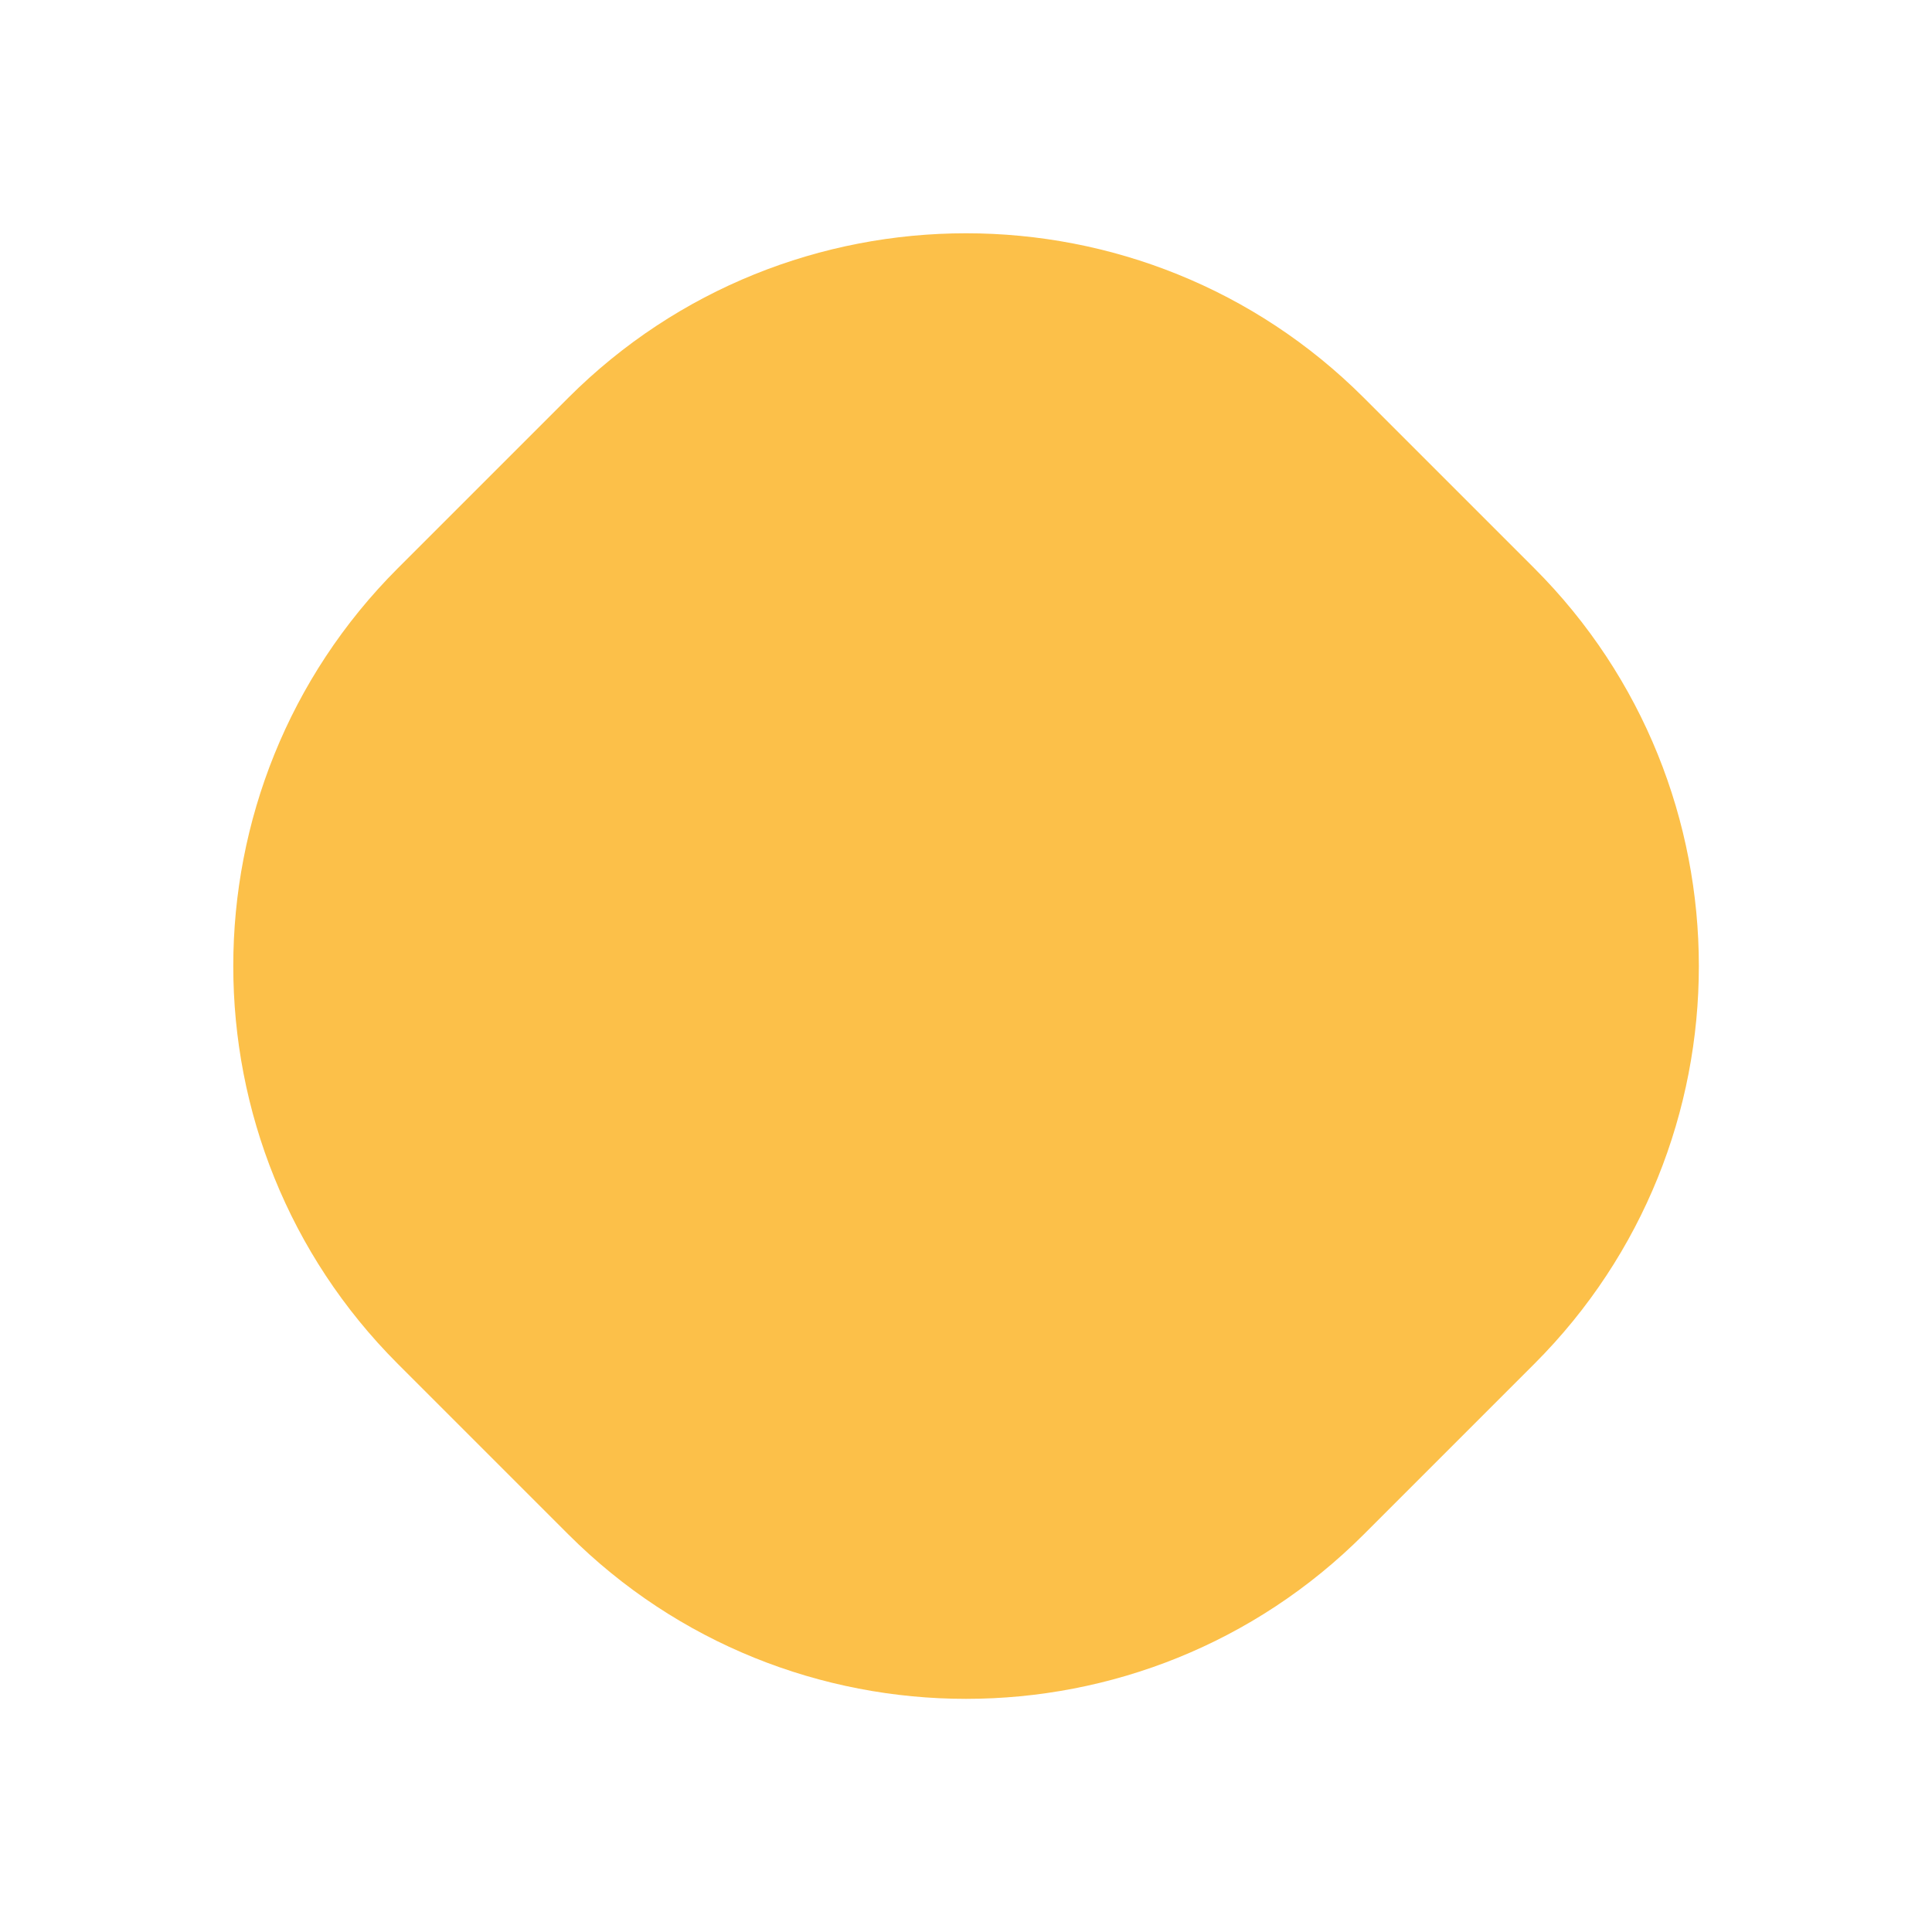 <?xml version="1.0" encoding="utf-8"?>
<!-- Generator: Adobe Illustrator 21.1.0, SVG Export Plug-In . SVG Version: 6.00 Build 0)  -->
<svg version="1.1" id="Layer_1" xmlns="http://www.w3.org/2000/svg" xmlns:xlink="http://www.w3.org/1999/xlink" x="0px" y="0px"
	 viewBox="0 0 120.2 120.2" style="enable-background:new 0 0 120.2 120.2;" xml:space="preserve">
<style type="text/css">
	.st0{fill:#FCC049;}
</style>
<g id="shape_4_completed" transform="translate(60.104) rotate(45)">
	<path class="st0" d="M35,0l15,0c19.3,0,35,15.7,35,35v15c0,19.3-15.7,35-35,35H35C15.7,85,0,69.3,0,50l0-15C0,15.7,15.7,0,35,0z"/>
</g>
</svg>
